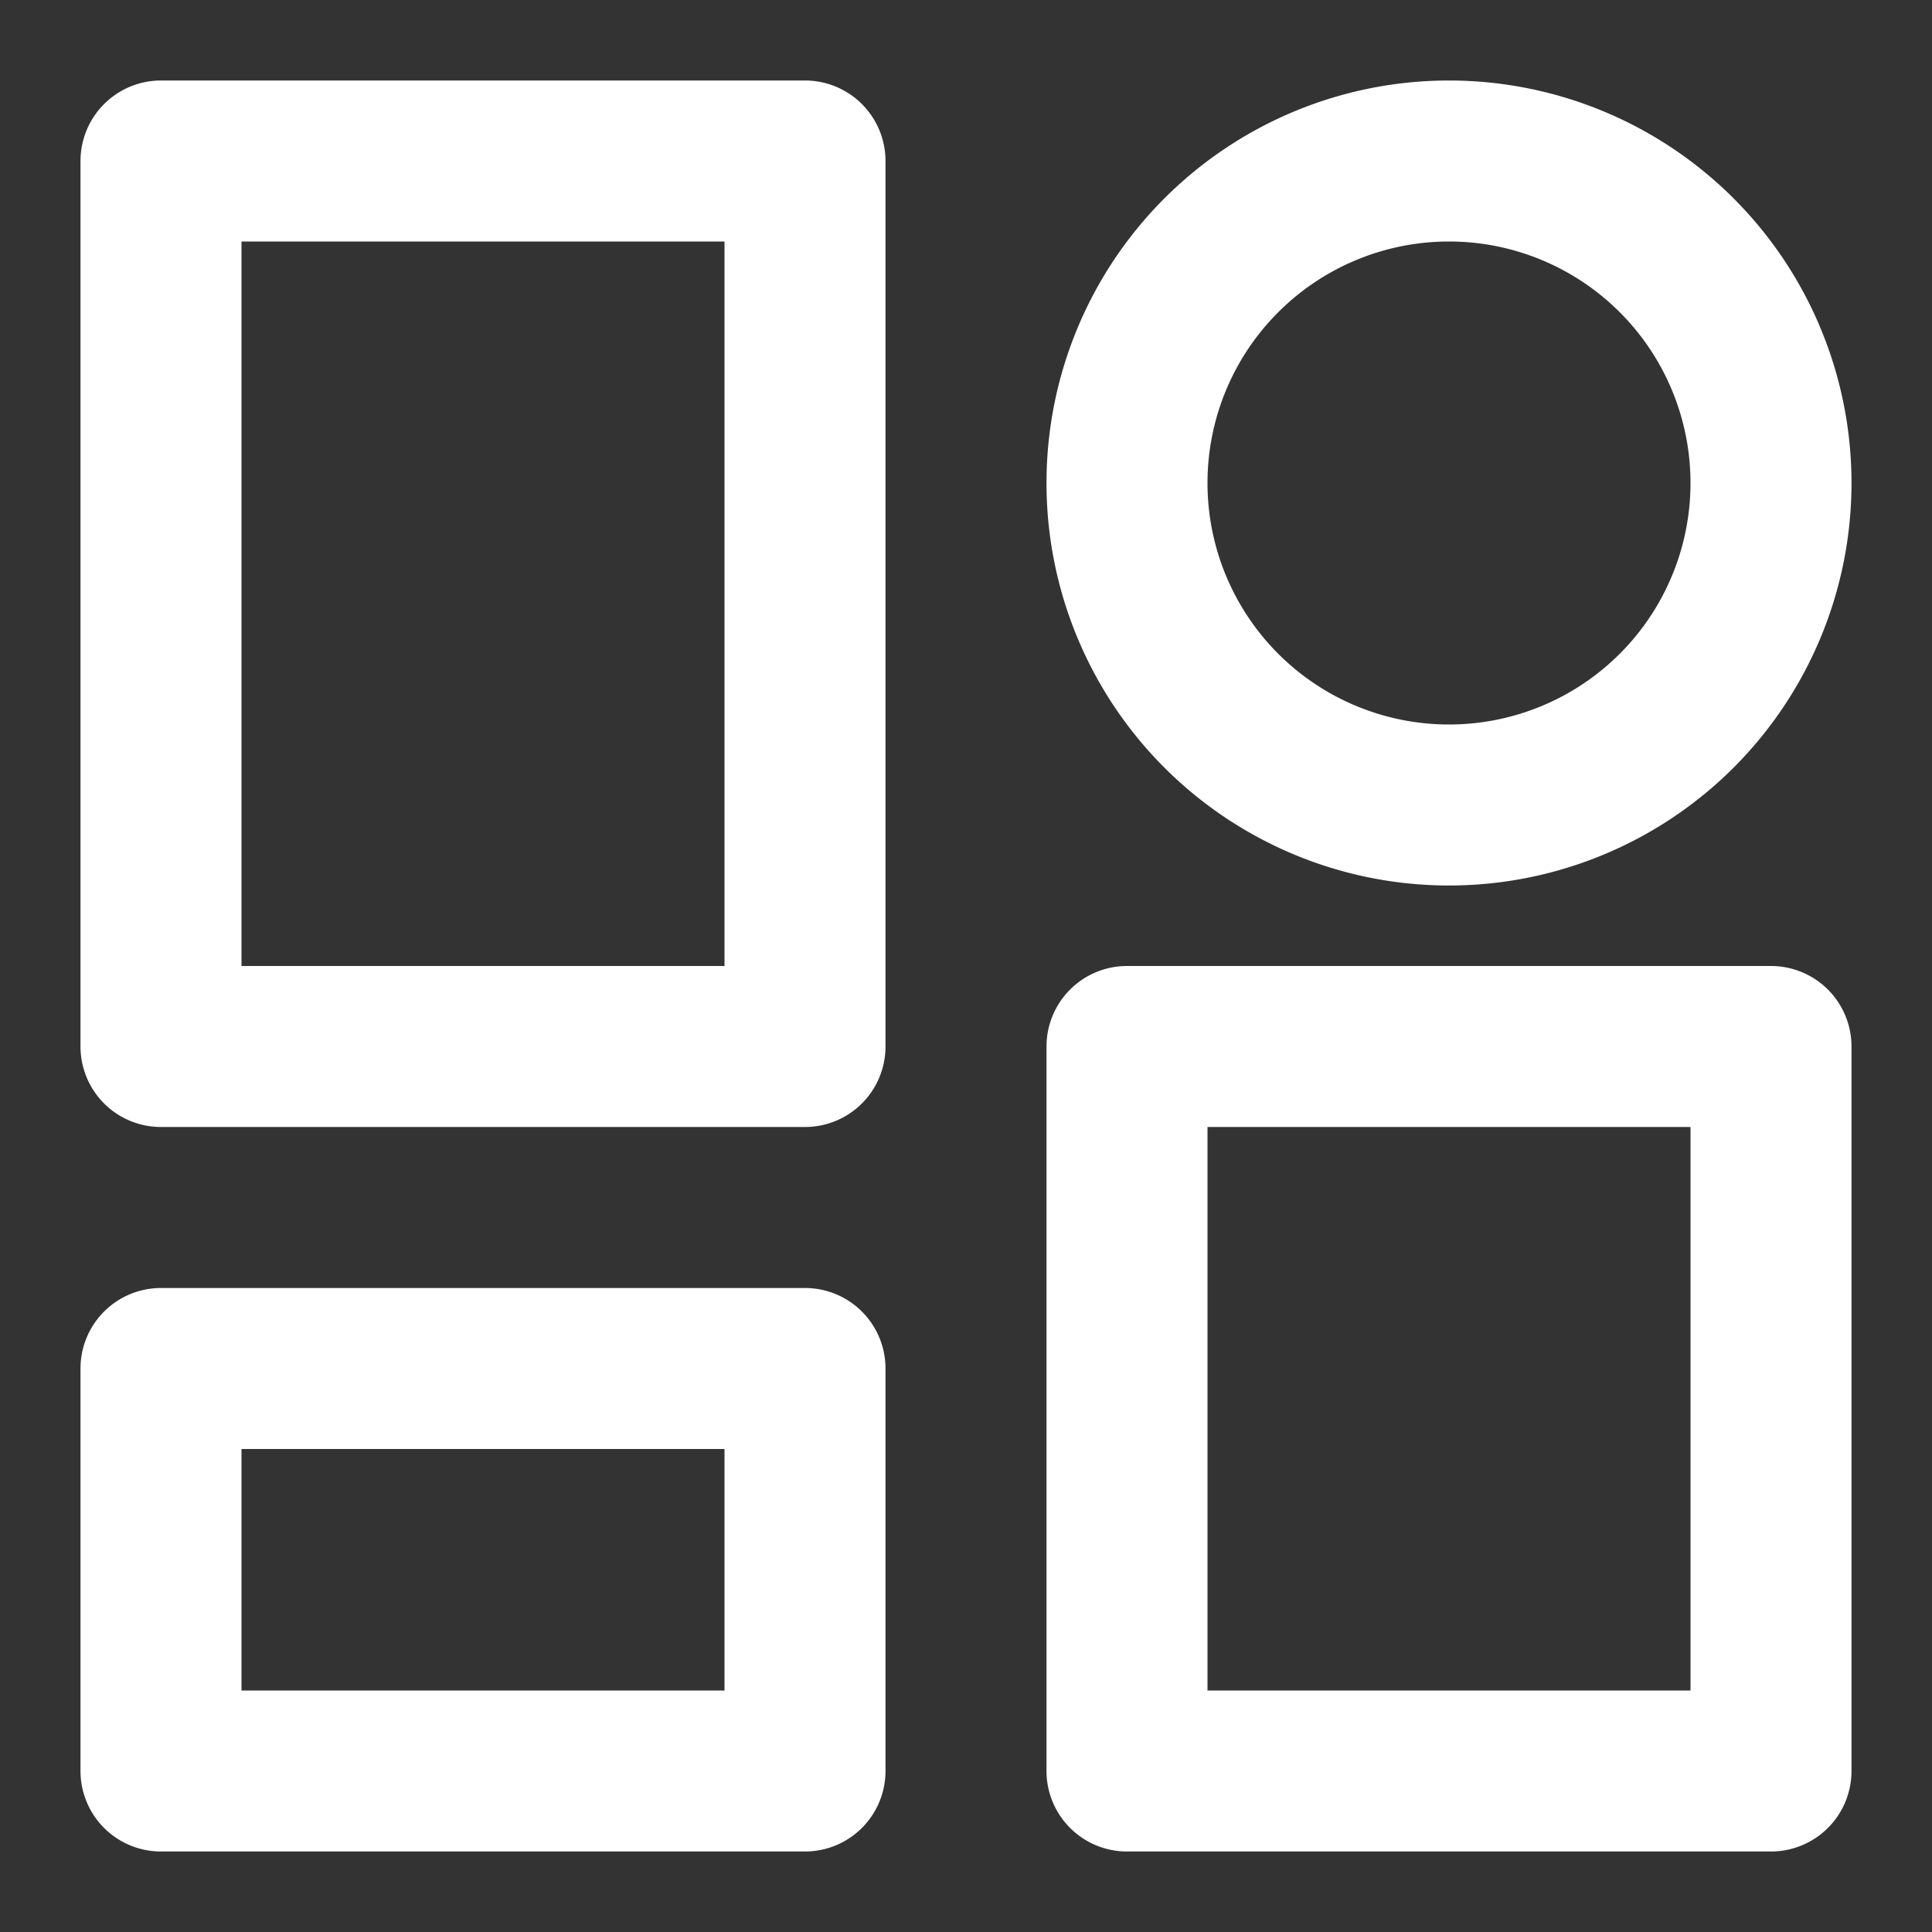 <svg fill="#ffffff" xmlns="http://www.w3.org/2000/svg" viewBox="0 0 24 24"><rect x="0" y="0" width="24" height="24" fill="#333333" stroke="none"/><title>dashboard</title><path d="M18,1a5,5,0,1,0,5,5A5,5,0,0,0,18,1Zm0,8a3,3,0,1,1,3-3A3,3,0,0,1,18,9Z"/><path d="M10,1H2A1,1,0,0,0,1,2V13a1,1,0,0,0,1,1h8a1,1,0,0,0,1-1V2A1,1,0,0,0,10,1ZM3,3H9v9H3Z"/><path d="M10,16H2a1,1,0,0,0-1,1v5a1,1,0,0,0,1,1h8a1,1,0,0,0,1-1V17A1,1,0,0,0,10,16ZM3,18H9v3H3Z"/><path d="M22,12H14a1,1,0,0,0-1,1v9a1,1,0,0,0,1,1h8a1,1,0,0,0,1-1V13A1,1,0,0,0,22,12Zm-7,2h6v7H15Z"/></svg>